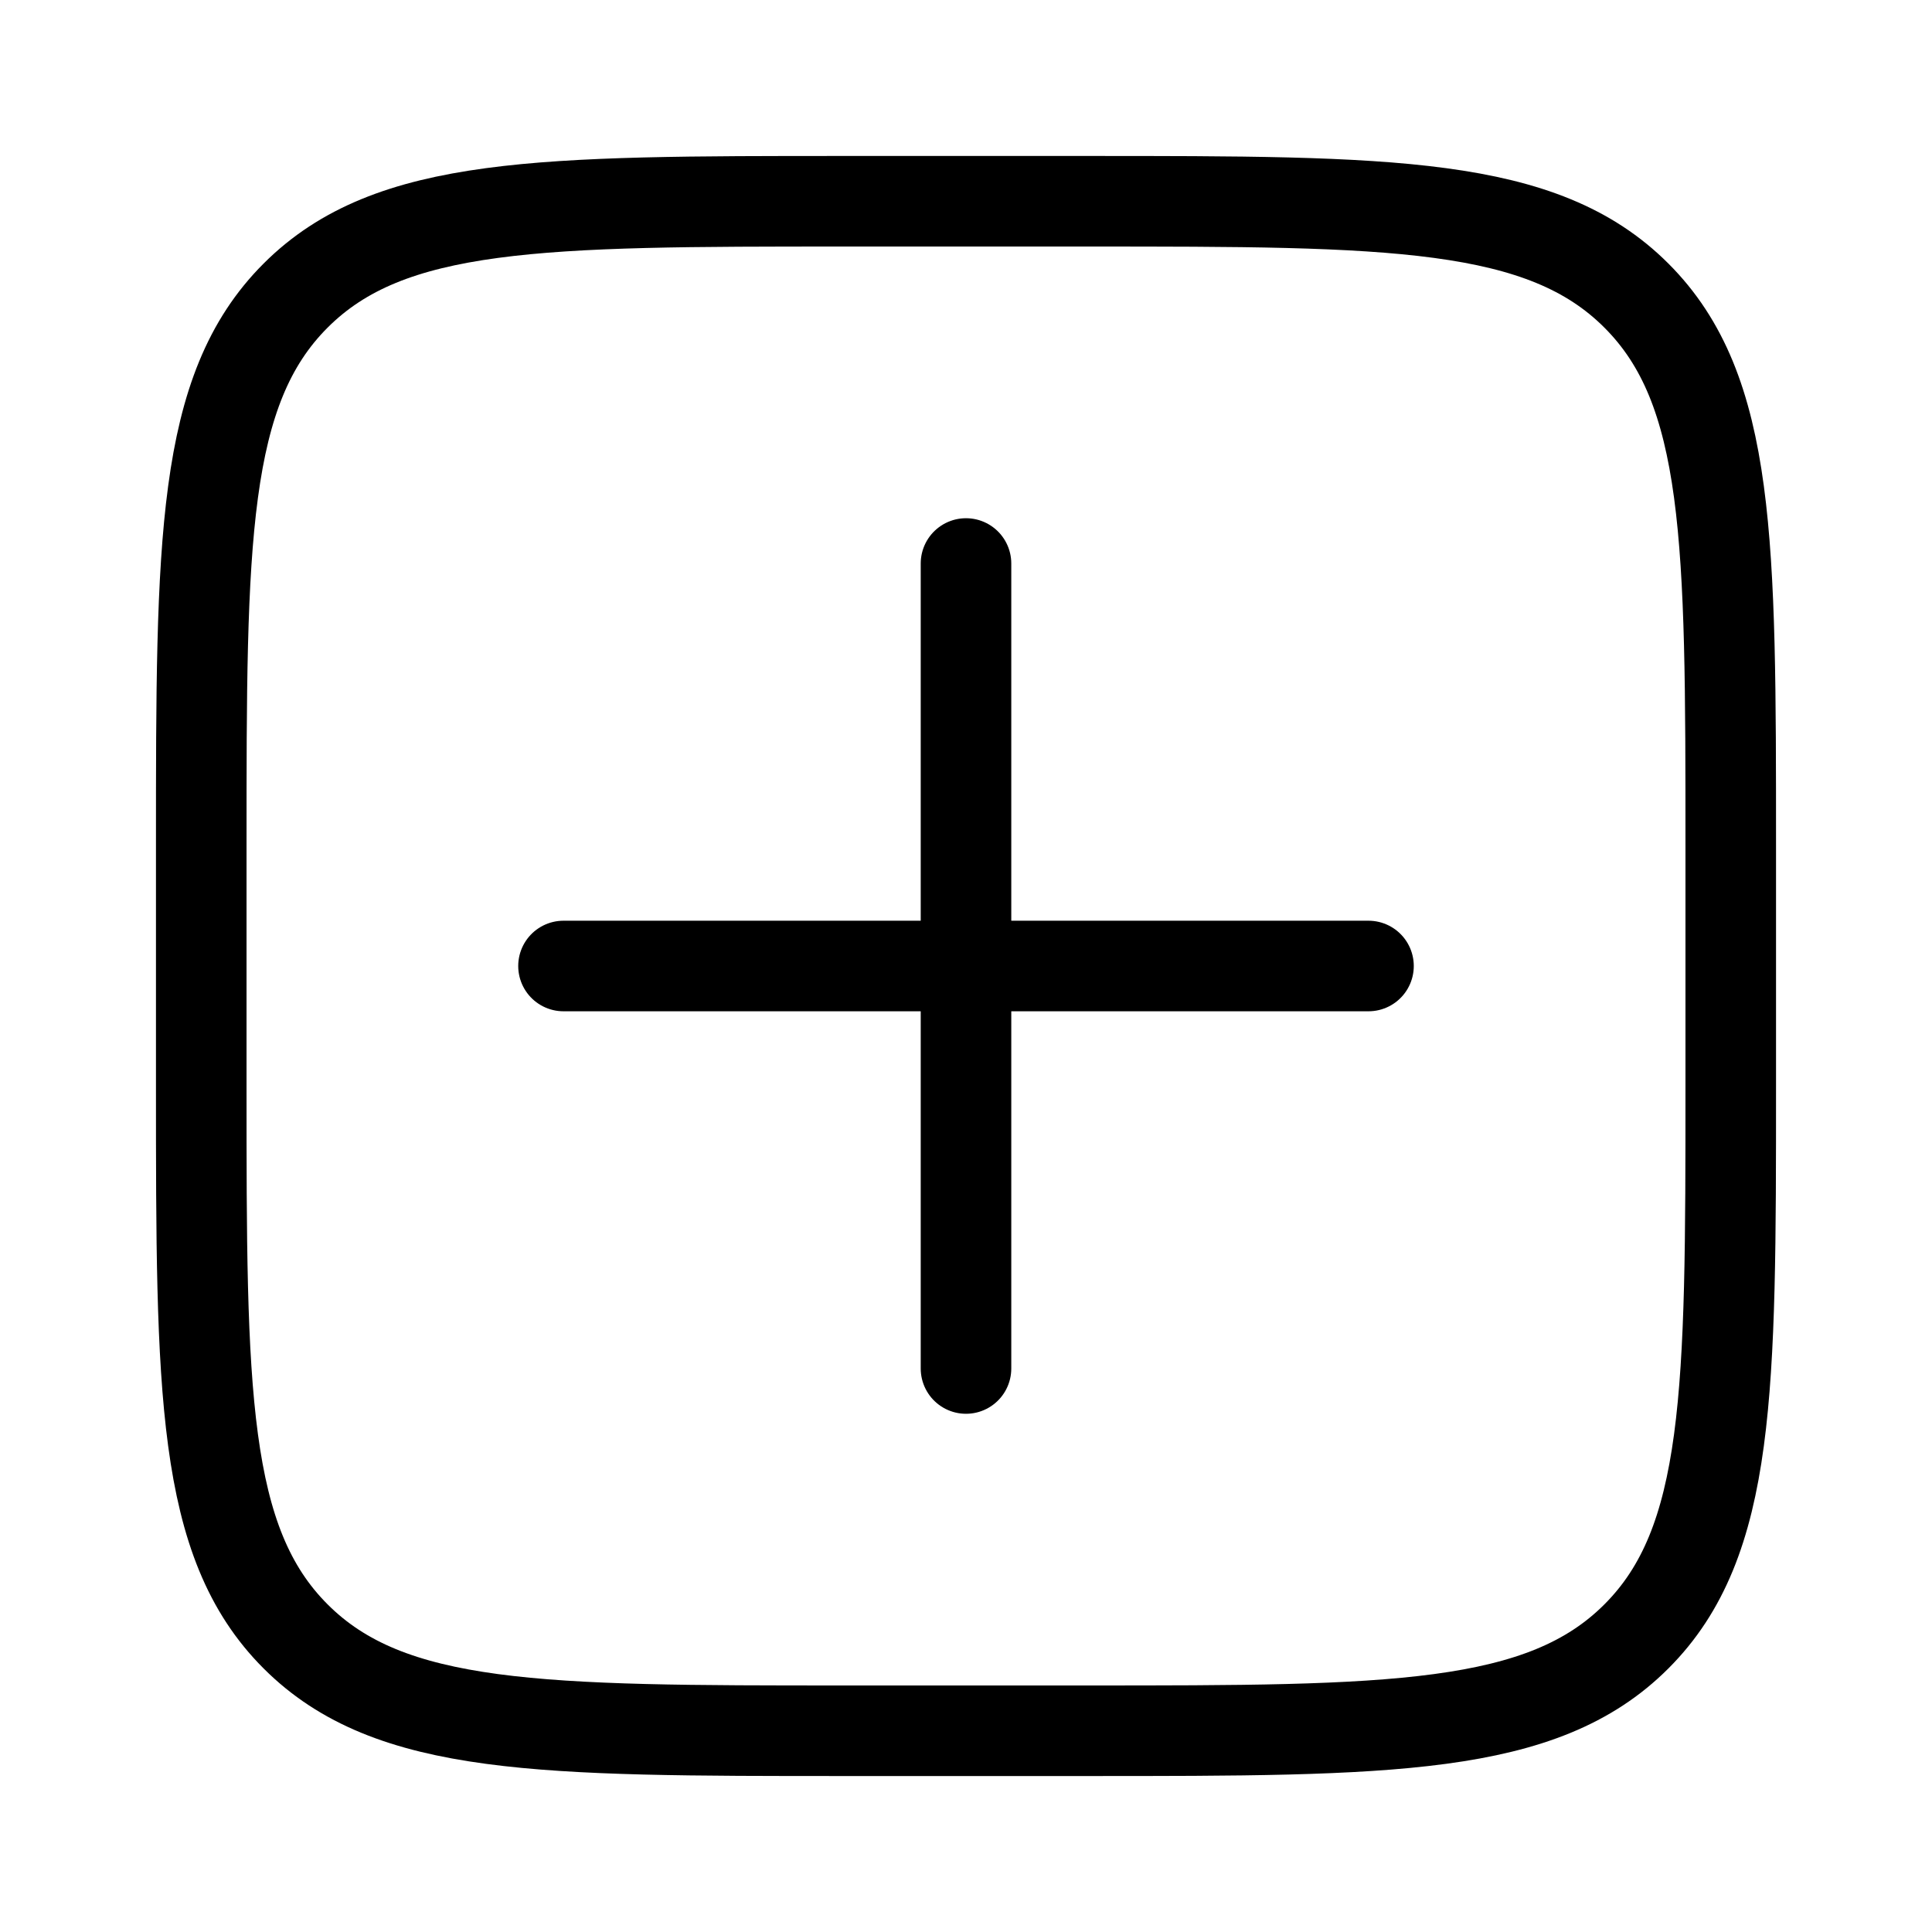 <svg width="32" height="32" viewBox="0 0 24 24" stroke="#000000" fill="none" stroke-linejoin="round" stroke-width="1.125" stroke-linecap="round" xmlns="http://www.w3.org/2000/svg"><path d="M13.5 2.5H10.5C6.729 2.5 4.843 2.5 3.672 3.672C2.5 4.843 2.5 6.729 2.5 10.5V13.5C2.5 17.271 2.5 19.157 3.672 20.328C4.843 21.5 6.729 21.5 10.5 21.5H13.5C17.271 21.5 19.157 21.5 20.328 20.328C21.5 19.157 21.5 17.271 21.5 13.5V10.5C21.5 6.729 21.5 4.843 20.328 3.672C19.157 2.5 17.271 2.5 13.5 2.5Z"></path><path d="M7 12H17M12 7L12 17"></path></svg>